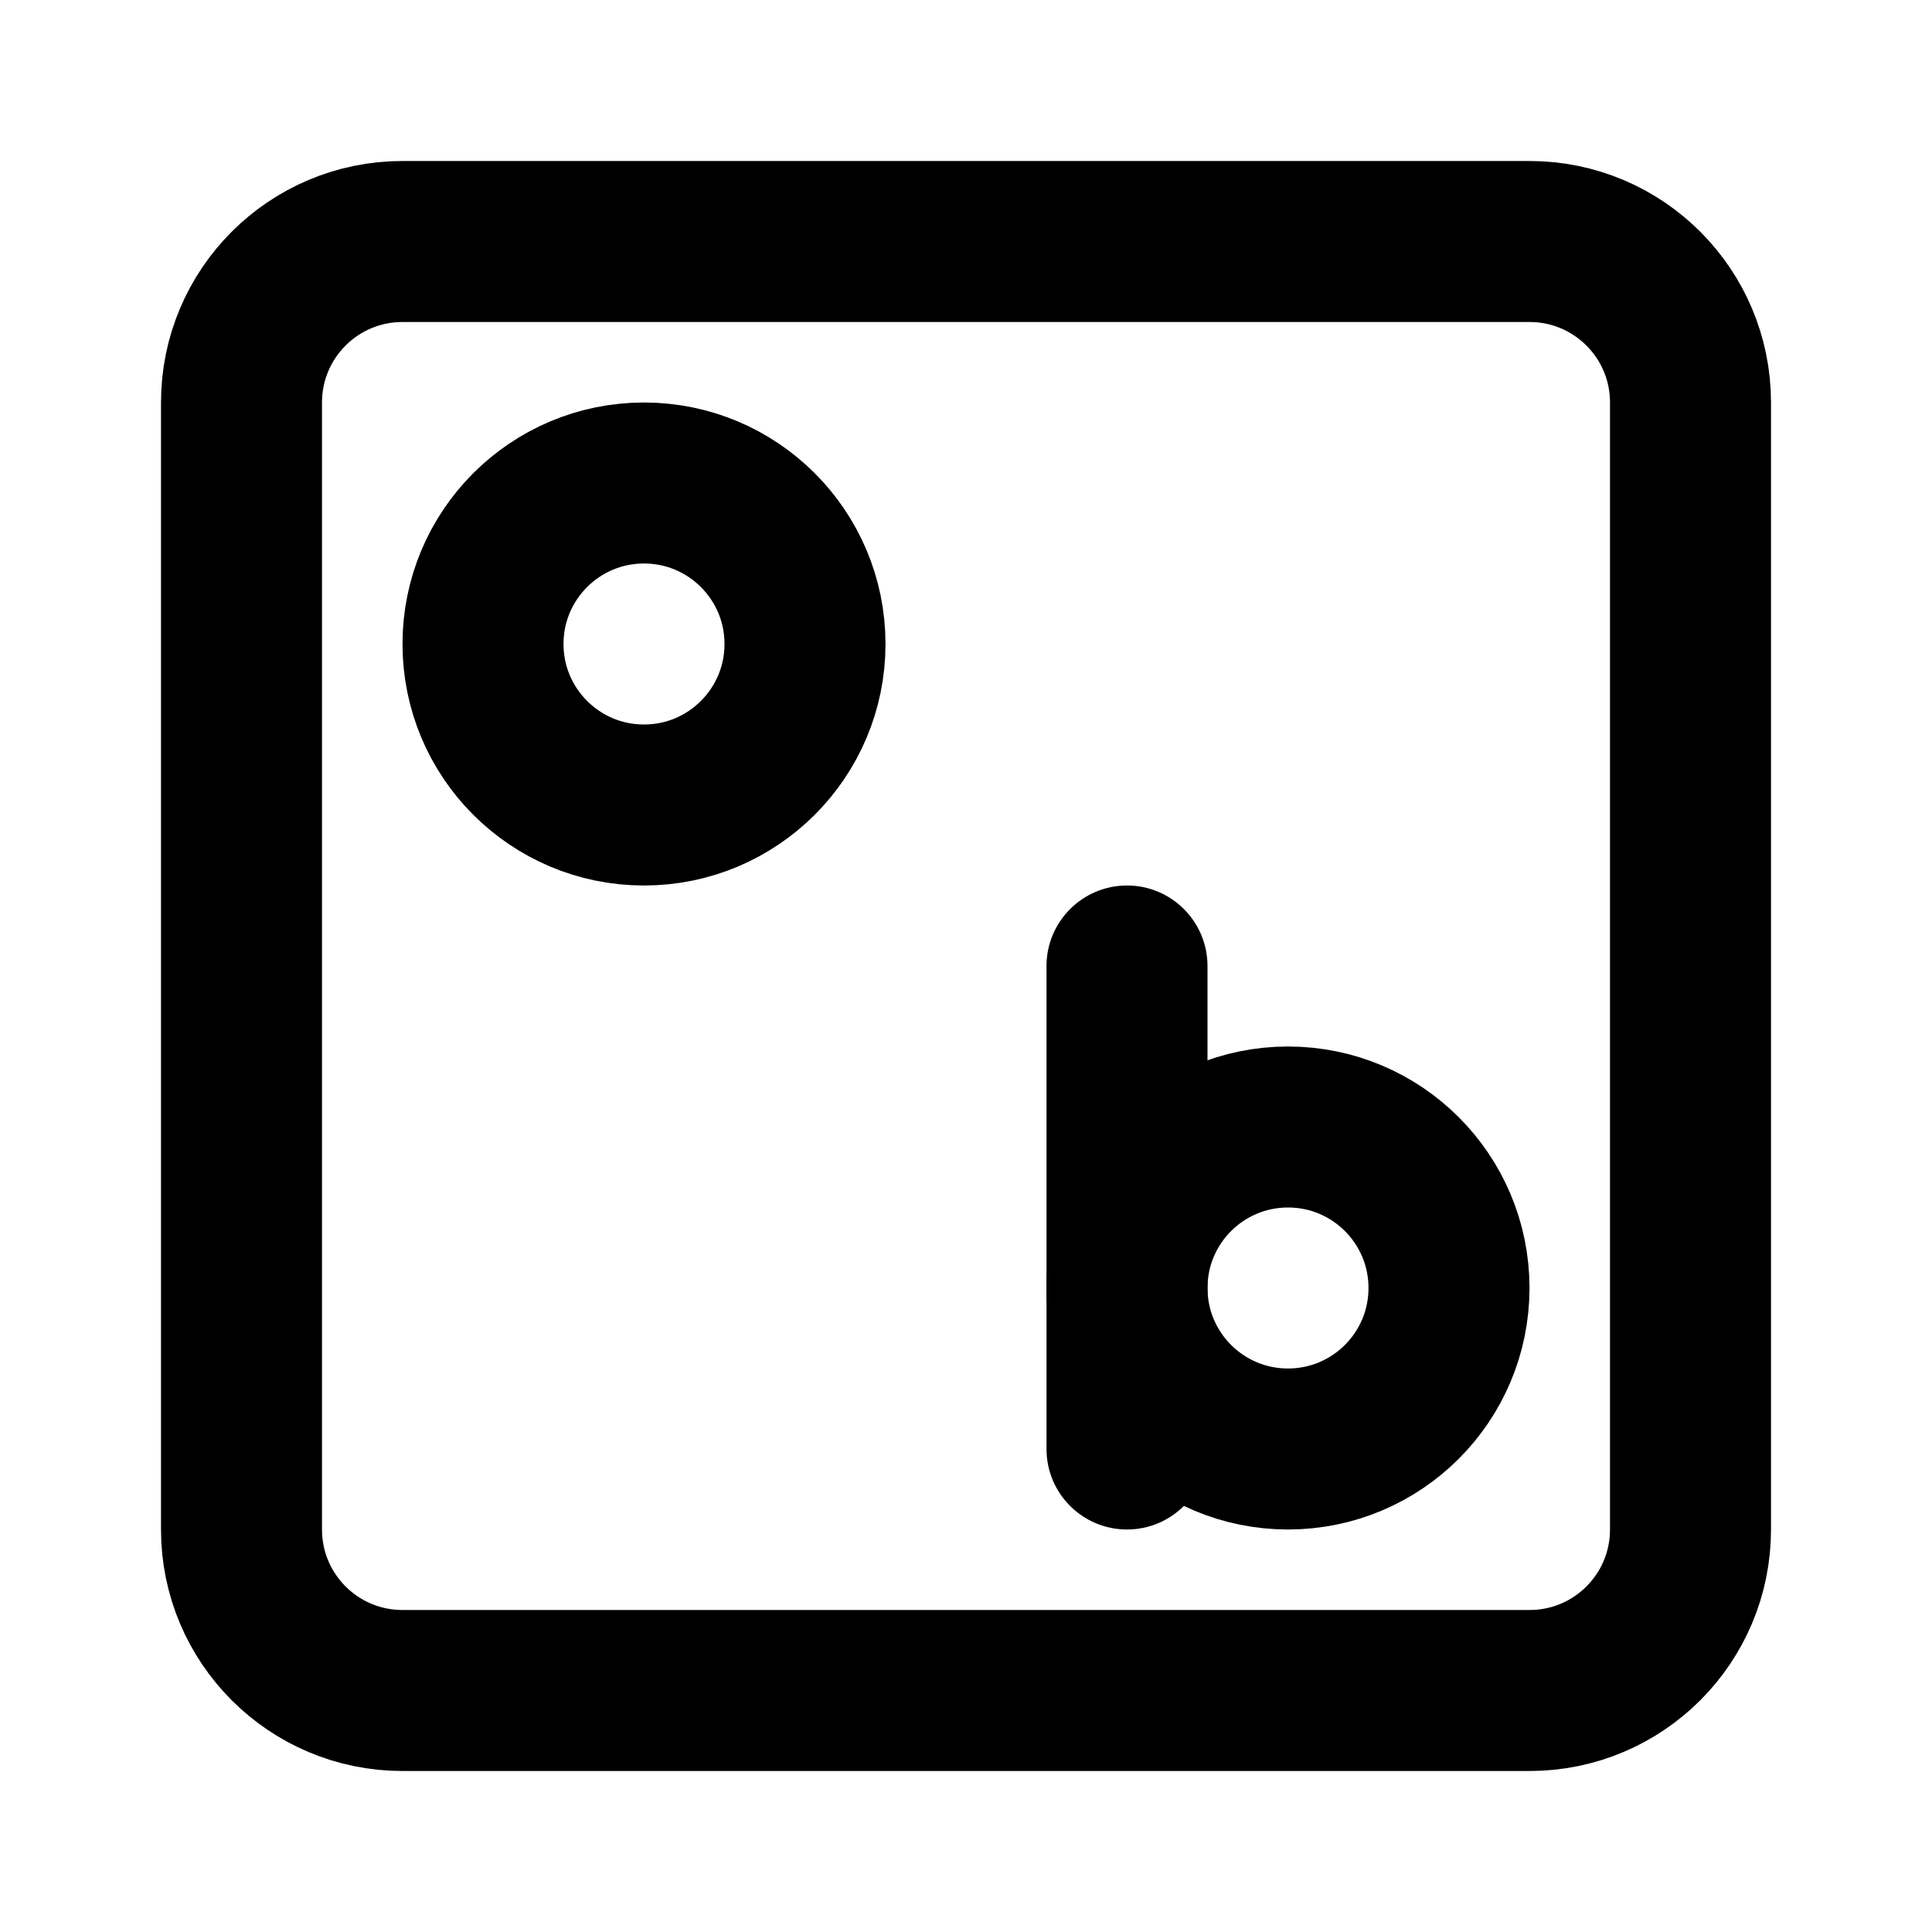 <svg width="24" height="24" viewBox="0 0 24 24" fill="none" xmlns="http://www.w3.org/2000/svg">
<path d="M19 3H5C3.895 3 3 3.895 3 5V19C3 20.105 3.895 21 5 21H19C20.105 21 21 20.105 21 19V5C21 3.895 20.105 3 19 3Z" stroke="black" stroke-width="2" stroke-linecap="round" stroke-linejoin="round"/>
<circle cx="8" cy="8" r="2" stroke="black" stroke-width="2"/>
<circle cx="16" cy="16" r="2" stroke="black" stroke-width="2"/>
<path d="M13 18C13 18.552 13.448 19 14 19C14.552 19 15 18.552 15 18H13ZM15 12C15 11.448 14.552 11 14 11C13.448 11 13 11.448 13 12H15ZM15 18V12H13V18H15Z" fill="black"/>
</svg>
